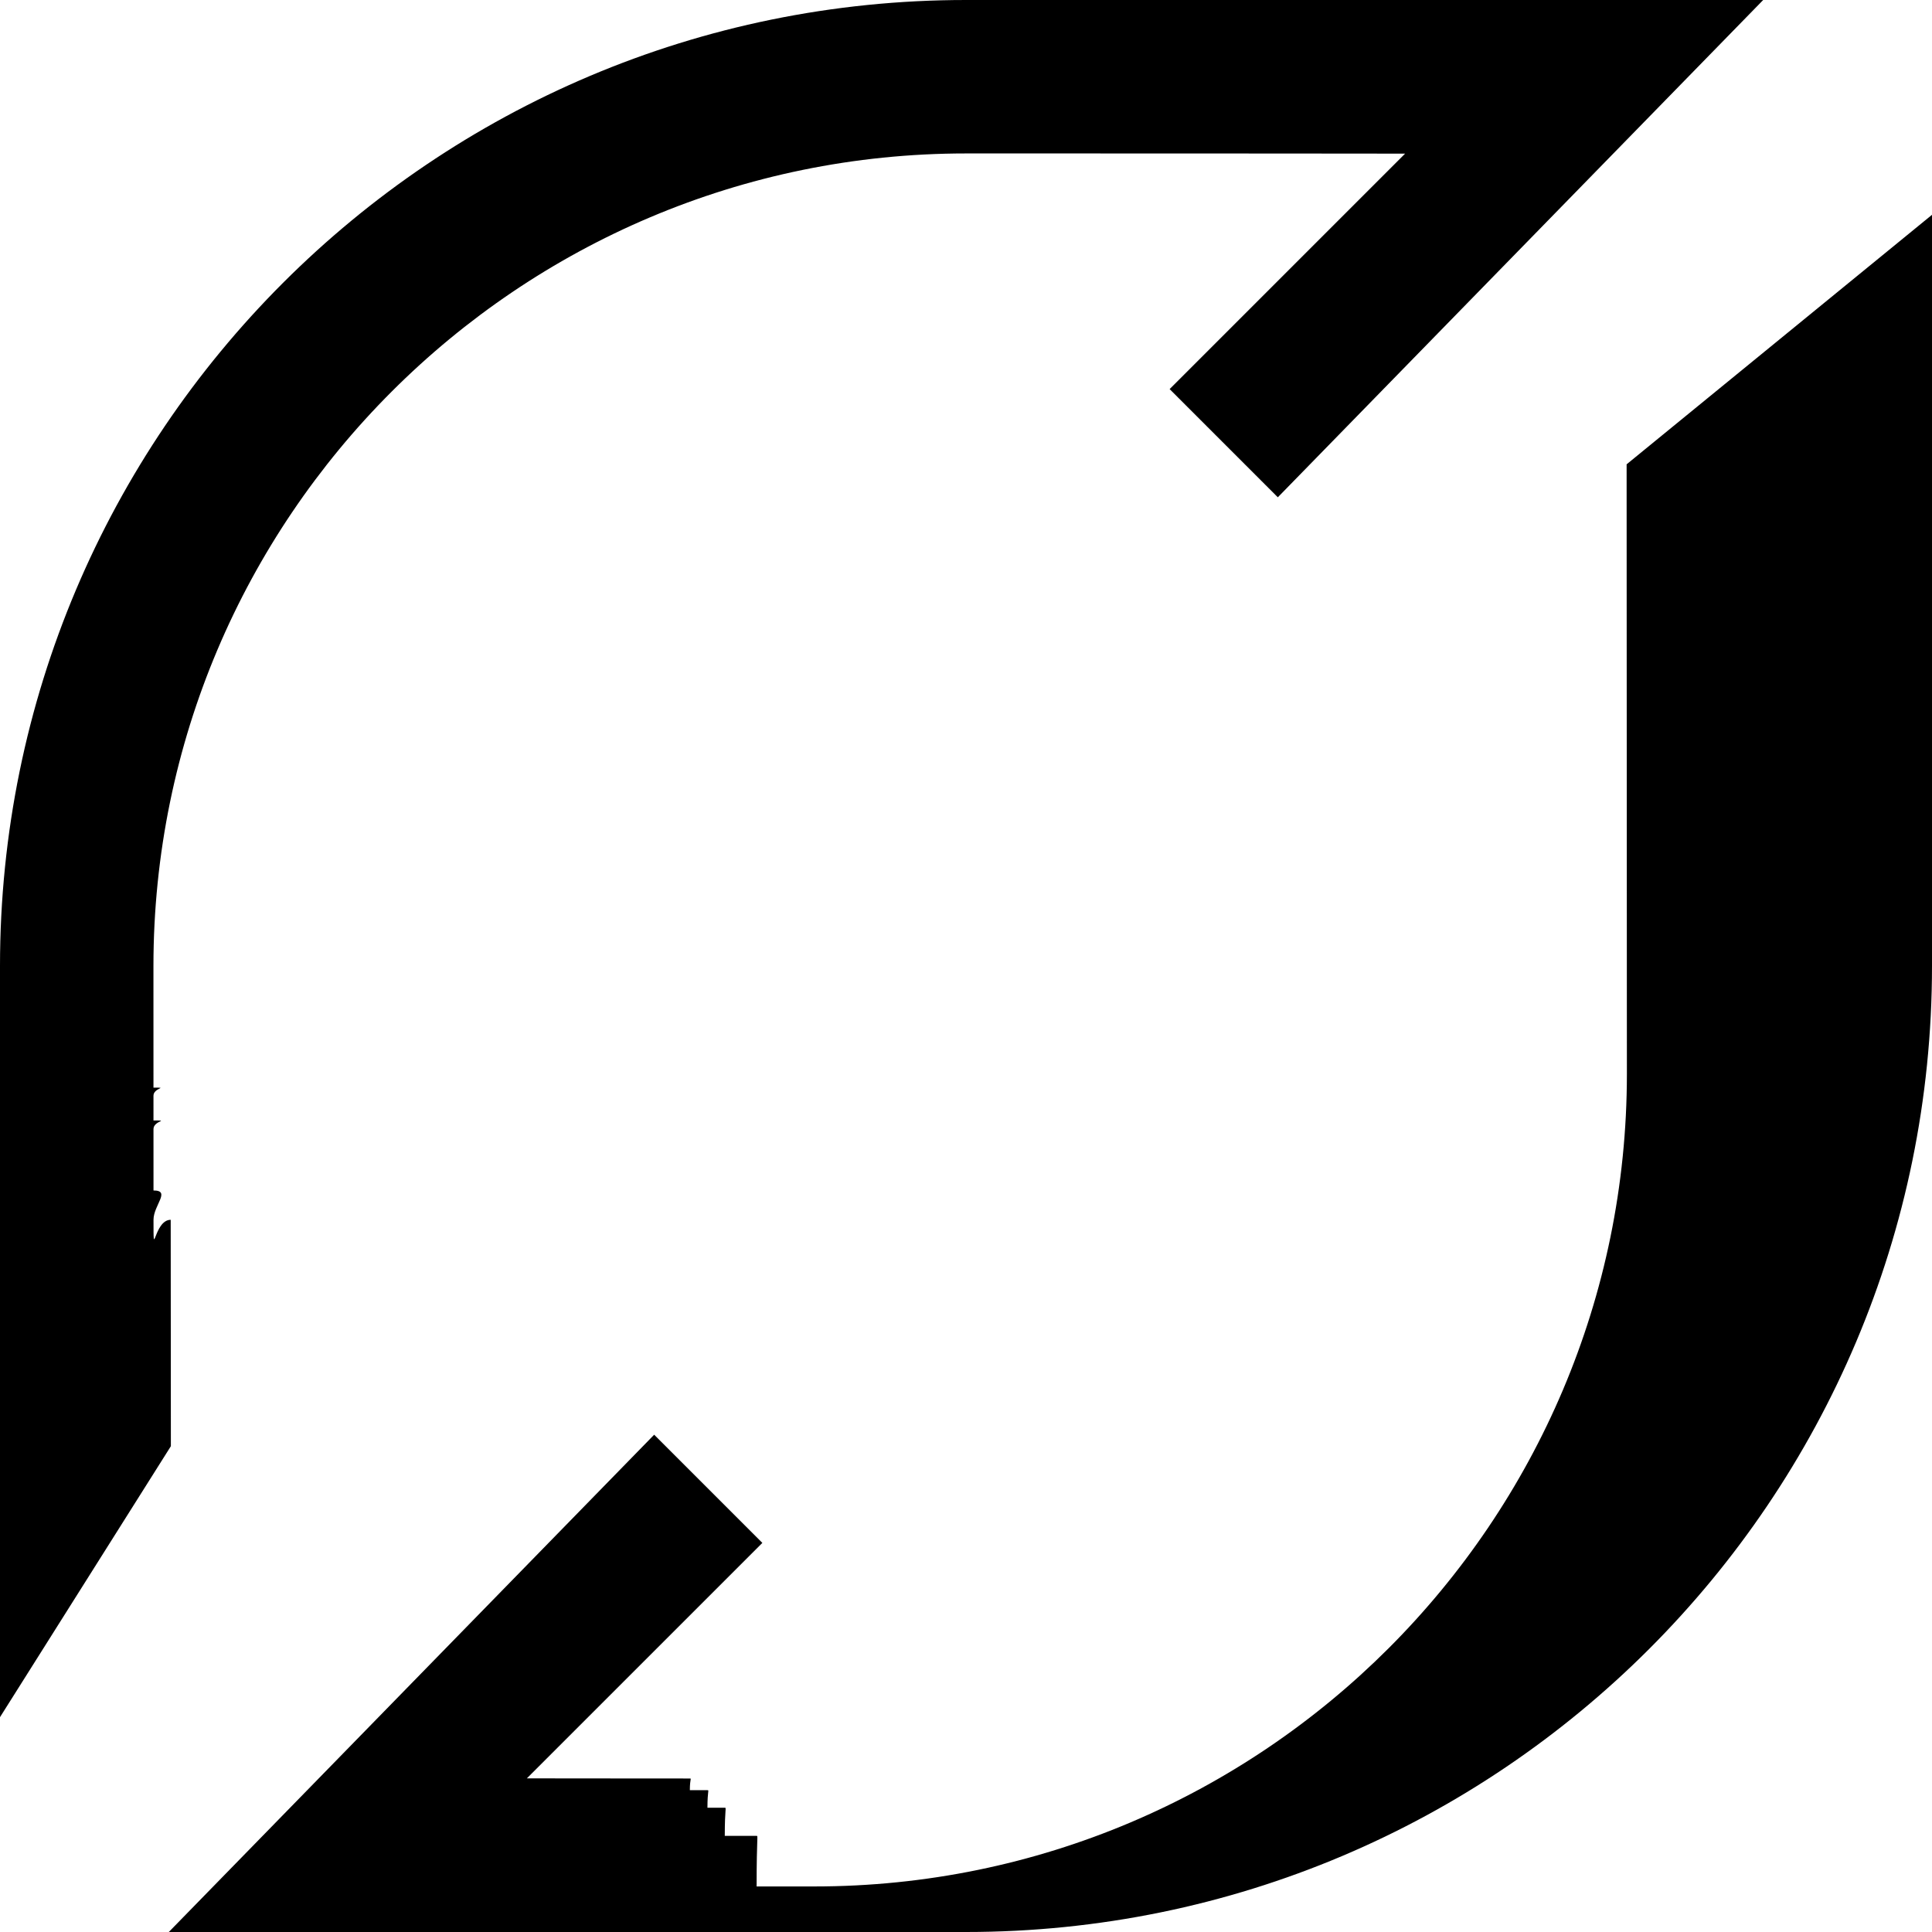 <svg width="256px" height="256px" viewBox="0 0 256 256" xmlns="http://www.w3.org/2000/svg" preserveAspectRatio="xMidYMid"><path d="M256 28.462V128c0 70.692-57.308 128-128 128h0H22.369l64.312-65.894 14.336 14.336-31.206 31.201c4.027.007 9.858.012 16.293.015l1.495 8.19e-4c.752 3.98e-4 1.511 7.8e-4 2.276.001l1.534 7.1e-4c.257 1.15e-4.514 2.29e-4.771 3.4e-4l1.548 6.49e-4c.258 1.05e-4.517 2.08e-4.776 3.1e-4l2.331 8.71e-4c.259 9.3e-5.518 1.83e-4.777 2.72e-4l2.324 7.62e-4c.257 8.1e-5.515 1.59e-4.771 2.37e-4l2.297 6.59e-4c.254 7e-5.507 1.38e-4.759 2.04e-4l3.726 9.04e-4c.244 5.4e-5.487 1.07e-4.728 1.59e-4l4.218 8.14e-4c.226 3.9e-5.451 7.7e-5.674 1.14e-4l6.702 9.01e-4c.18 1.9e-5.358 3.7e-5.534 5.4e-5l7.649 4.5e-4c59.366 0 107.668-48.276 107.668-107.668h0l-2.6e-4-.664c-3.4e-5-.08-7.1e-5-.166-1.12e-4-.259l-8.34e-4-1.877c-7e-5-.156-1.43e-4-.318-2.18e-4-.485l-7.53e-4-1.66c-9.2e-5-.201-1.86e-4-.407-2.82e-4-.618l-6.07e-4-1.329c-1.05e-4-.231-2.14e-4-.468-3.24e-4-.709l-6.88e-4-1.502c-1.19e-4-.259-2.4e-4-.523-3.63e-4-.791l-7.61e-4-1.658c-3.92e-4-.854-8.01e-4-1.743-.001-2.664l-8.67e-4-1.884c-.006-14.105-.016-34.462-.022-48.344l-8.27e-4-1.852c-4.03e-4-.905-7.9e-4-1.776-.001-2.612l-7.14e-4-1.62c-1.14e-4-.261-2.27e-4-.518-3.37e-4-.771l-6.35e-4-1.459c-1.01e-4-.234-2e-4-.463-2.96e-4-.686l-7.99e-4-1.876c-8.1e-5-.193-1.6e-4-.38-2.36e-4-.561l-9.22e-4-2.286c-4.6e-5-.122-9e-5-.238-1.3e-4-.347l-3.72e-4-2.258L256 28.462zM233.631 0 169.318 65.894l-14.336-14.336 31.201-31.201c-4.027-.007-9.858-.012-16.293-.015l-1.495-8.186e-4c-.752-3.981e-4-1.511-7.796e-4-2.276-.001l-1.534-7.103e-4c-.257-1.149e-4-.514-2.281e-4-.771-3.396e-4l-1.548-6.49e-4c-.258-1.049e-4-.517-2.081e-4-.776-3.097e-4l-2.331-8.716e-4c-.259-9.22e-5-.518-1.828e-4-.777-2.719e-4l-2.324-7.619e-4c-.257-8.03e-5-.515-1.592e-4-.771-2.366e-4l-2.297-6.596e-4c-.254-6.93e-5-.507-1.371e-4-.759-2.037e-4l-3.726-9.041e-4c-.244-5.42e-5-.487-1.072e-4-.728-1.59e-4l-4.218-8.142e-4c-.226-3.9e-5-.451-7.69e-5-.674-1.139e-4l-6.702-9.008e-4c-.18-1.87e-5-.358-3.66e-5-.534-5.4e-5L128 20.332C68.608 20.332 20.332 68.608 20.332 128h0l4.506e-4 2.349c2.97e-5.144 6.08e-5.294 9.33e-5.45l8.894e-4 4.093c5.2e-5.231 1.053e-4.468 1.6e-4.709l7.197e-4 3.11c6.53e-5.276 1.318e-4.557 1.997e-4.842l8.752e-4 3.596c7.8e-5.314 1.572e-4.631 2.377e-4.952l7.574e-4 2.968c8.79e-5.339 1.769e-4.68 2.671e-4 1.024l5.557e-4 2.094c9.49e-5.354 1.911e-4.71 2.884e-4 1.069l9.071e-4 3.281c1.043e-4.37 2.096e-4.742 3.161e-4 1.116l6.525e-4 2.259c1.109e-4.379 2.23e-4.76 3.361e-4 1.142l6.921e-4 2.303c3.525e-4 1.157 7.147e-4 2.321.001 3.49l7.556e-4 2.34c1.28e-4.39 2.57e-4.781 3.871e-4 1.171l7.923e-4 2.34c6.702e-4 1.948.001 3.886.002 5.797l8.736e-4 2.279c.006 15.088.013 27.934.021 28.976h0v1.024L0 227.533V128C0 57.308 57.308 0 128 0h0 105.631z"/></svg>
